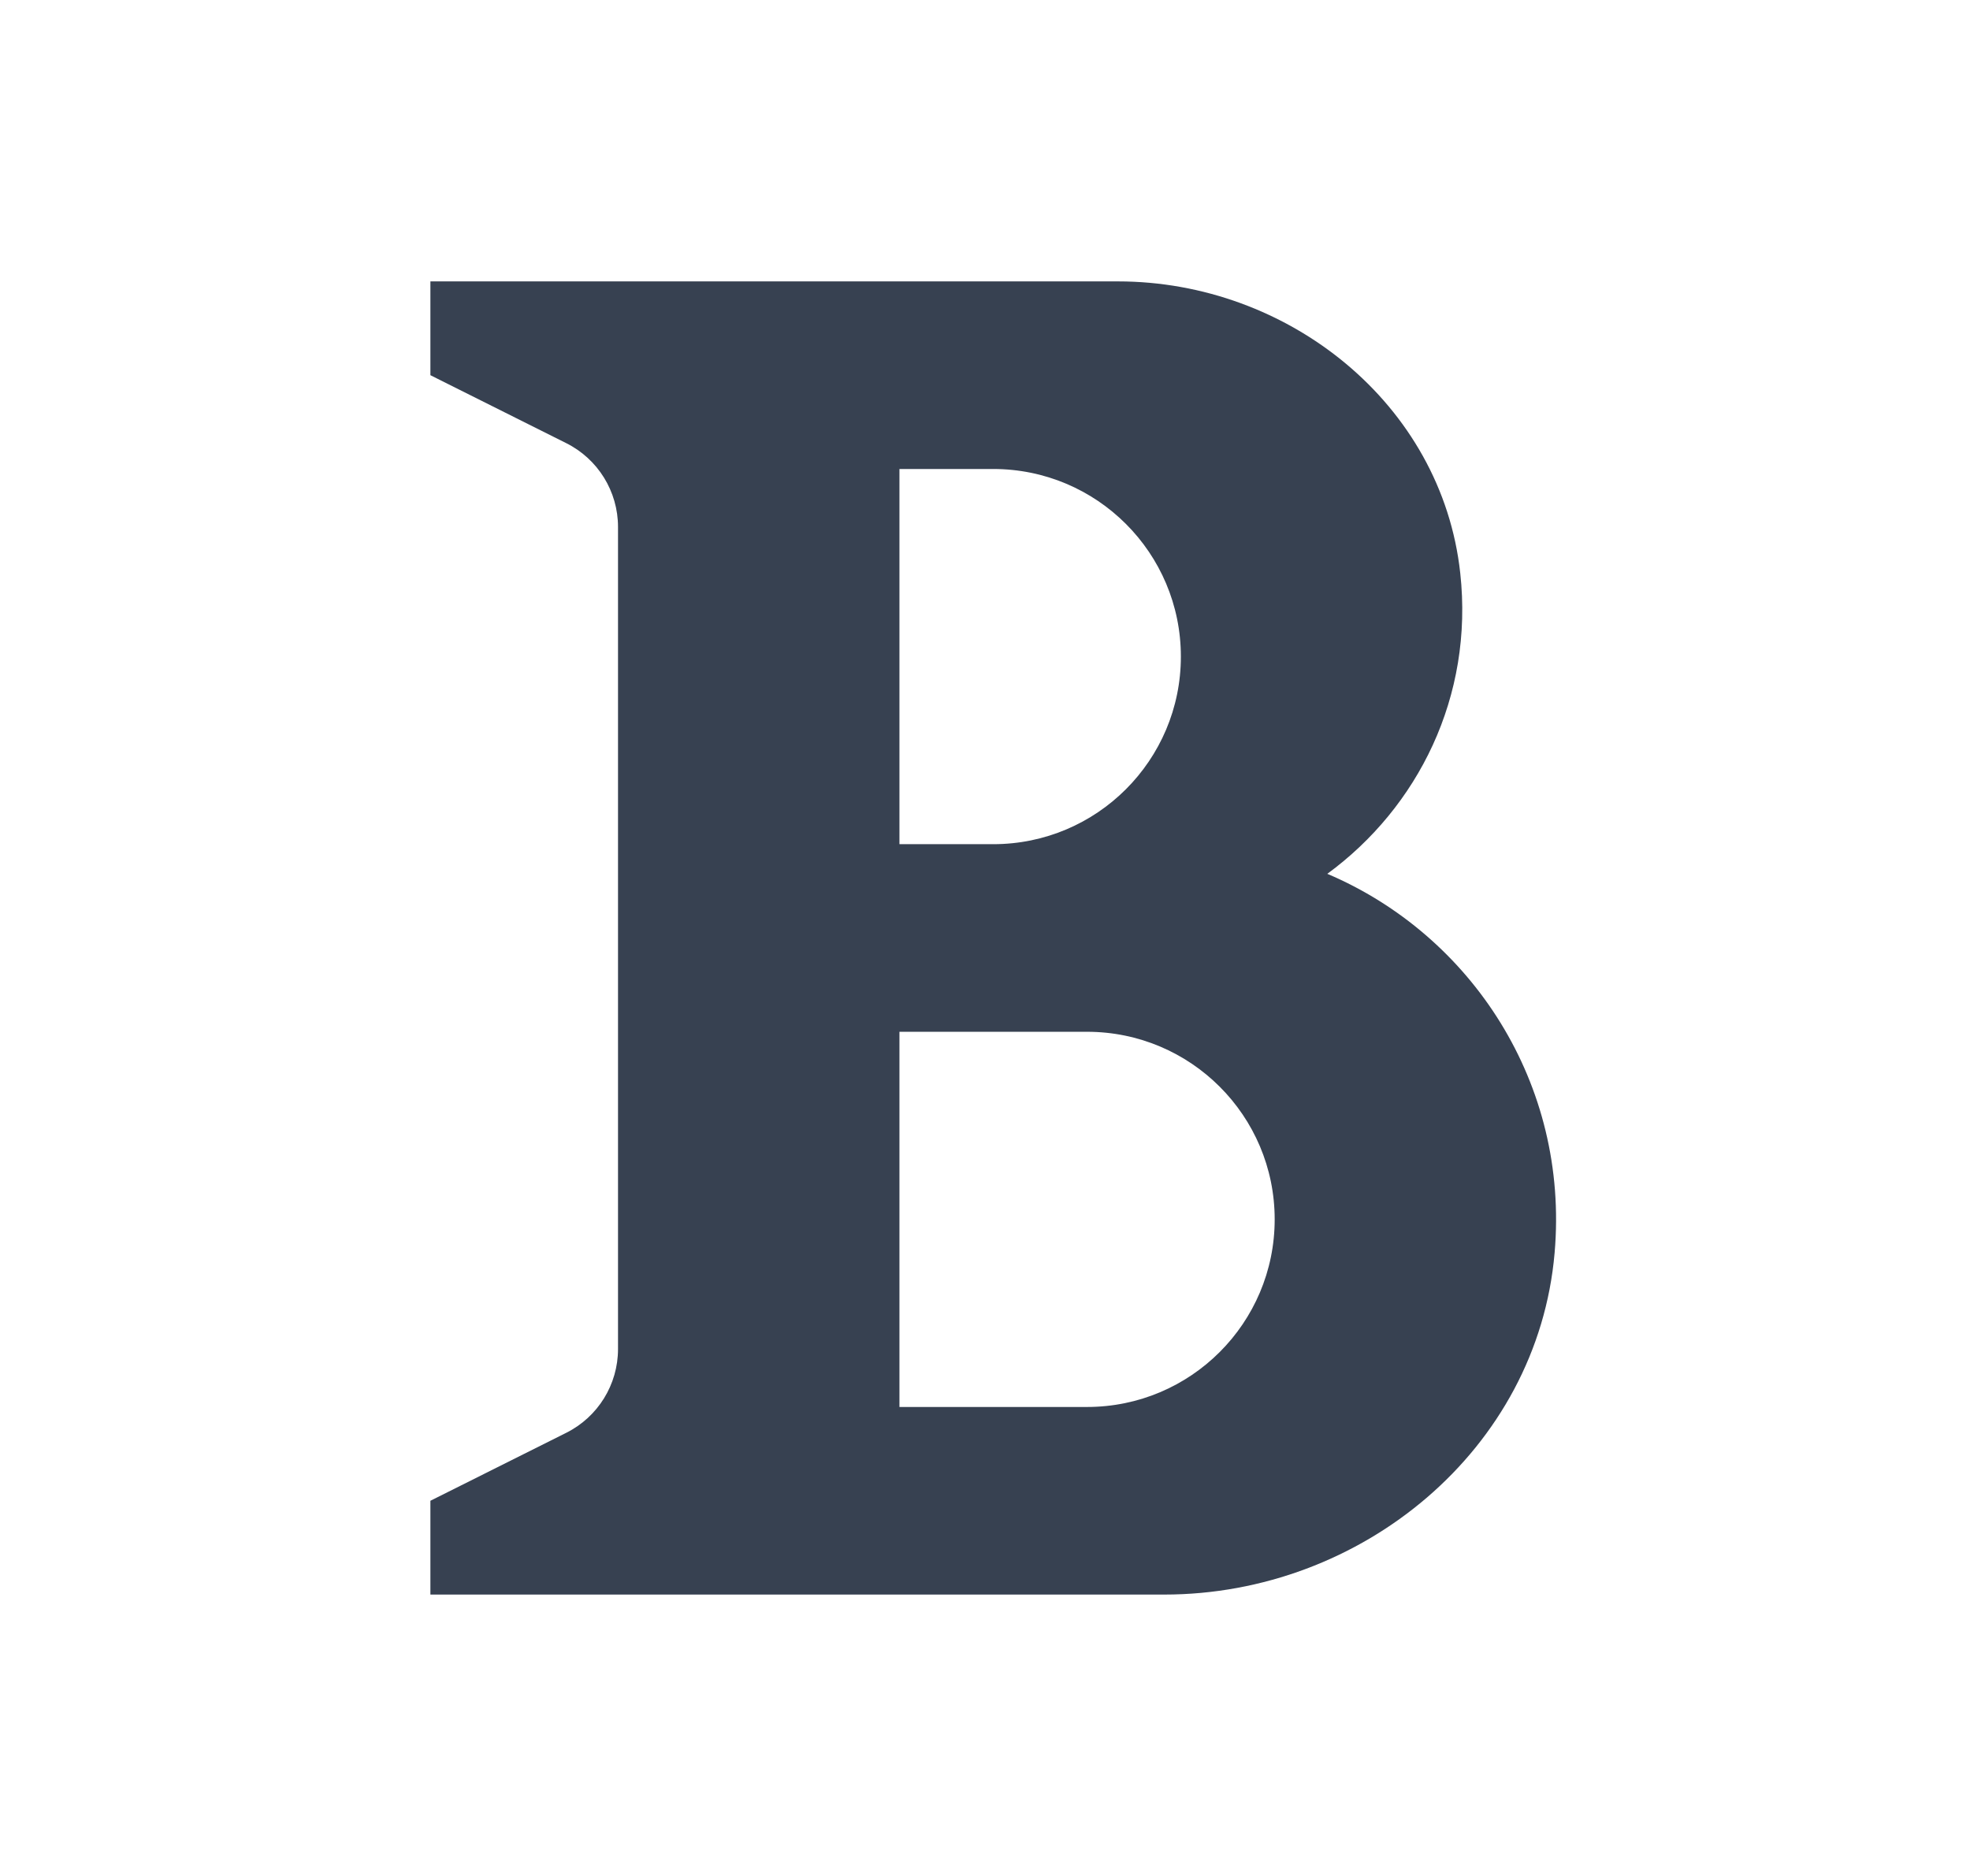 <svg width="21" height="20" viewBox="0 0 21 20" fill="none" xmlns="http://www.w3.org/2000/svg">
<path d="M14.149 9.316C15.114 8.609 15.711 7.428 15.566 6.109C15.369 4.305 13.731 3 11.917 3H4.588V4L6.035 4.724C6.374 4.893 6.588 5.239 6.588 5.618V14.382C6.588 14.761 6.374 15.107 6.035 15.276L4.588 16V17H12.411C14.514 17 16.391 15.453 16.572 13.357C16.729 11.551 15.684 9.968 14.149 9.316ZM9.588 5H10.588C11.692 5 12.588 5.895 12.588 7C12.588 8.105 11.692 9 10.588 9H9.588V5ZM11.588 15H9.588V11H11.588C12.692 11 13.588 11.895 13.588 13C13.588 14.105 12.692 15 11.588 15Z" fill="#374151"/>
</svg>
